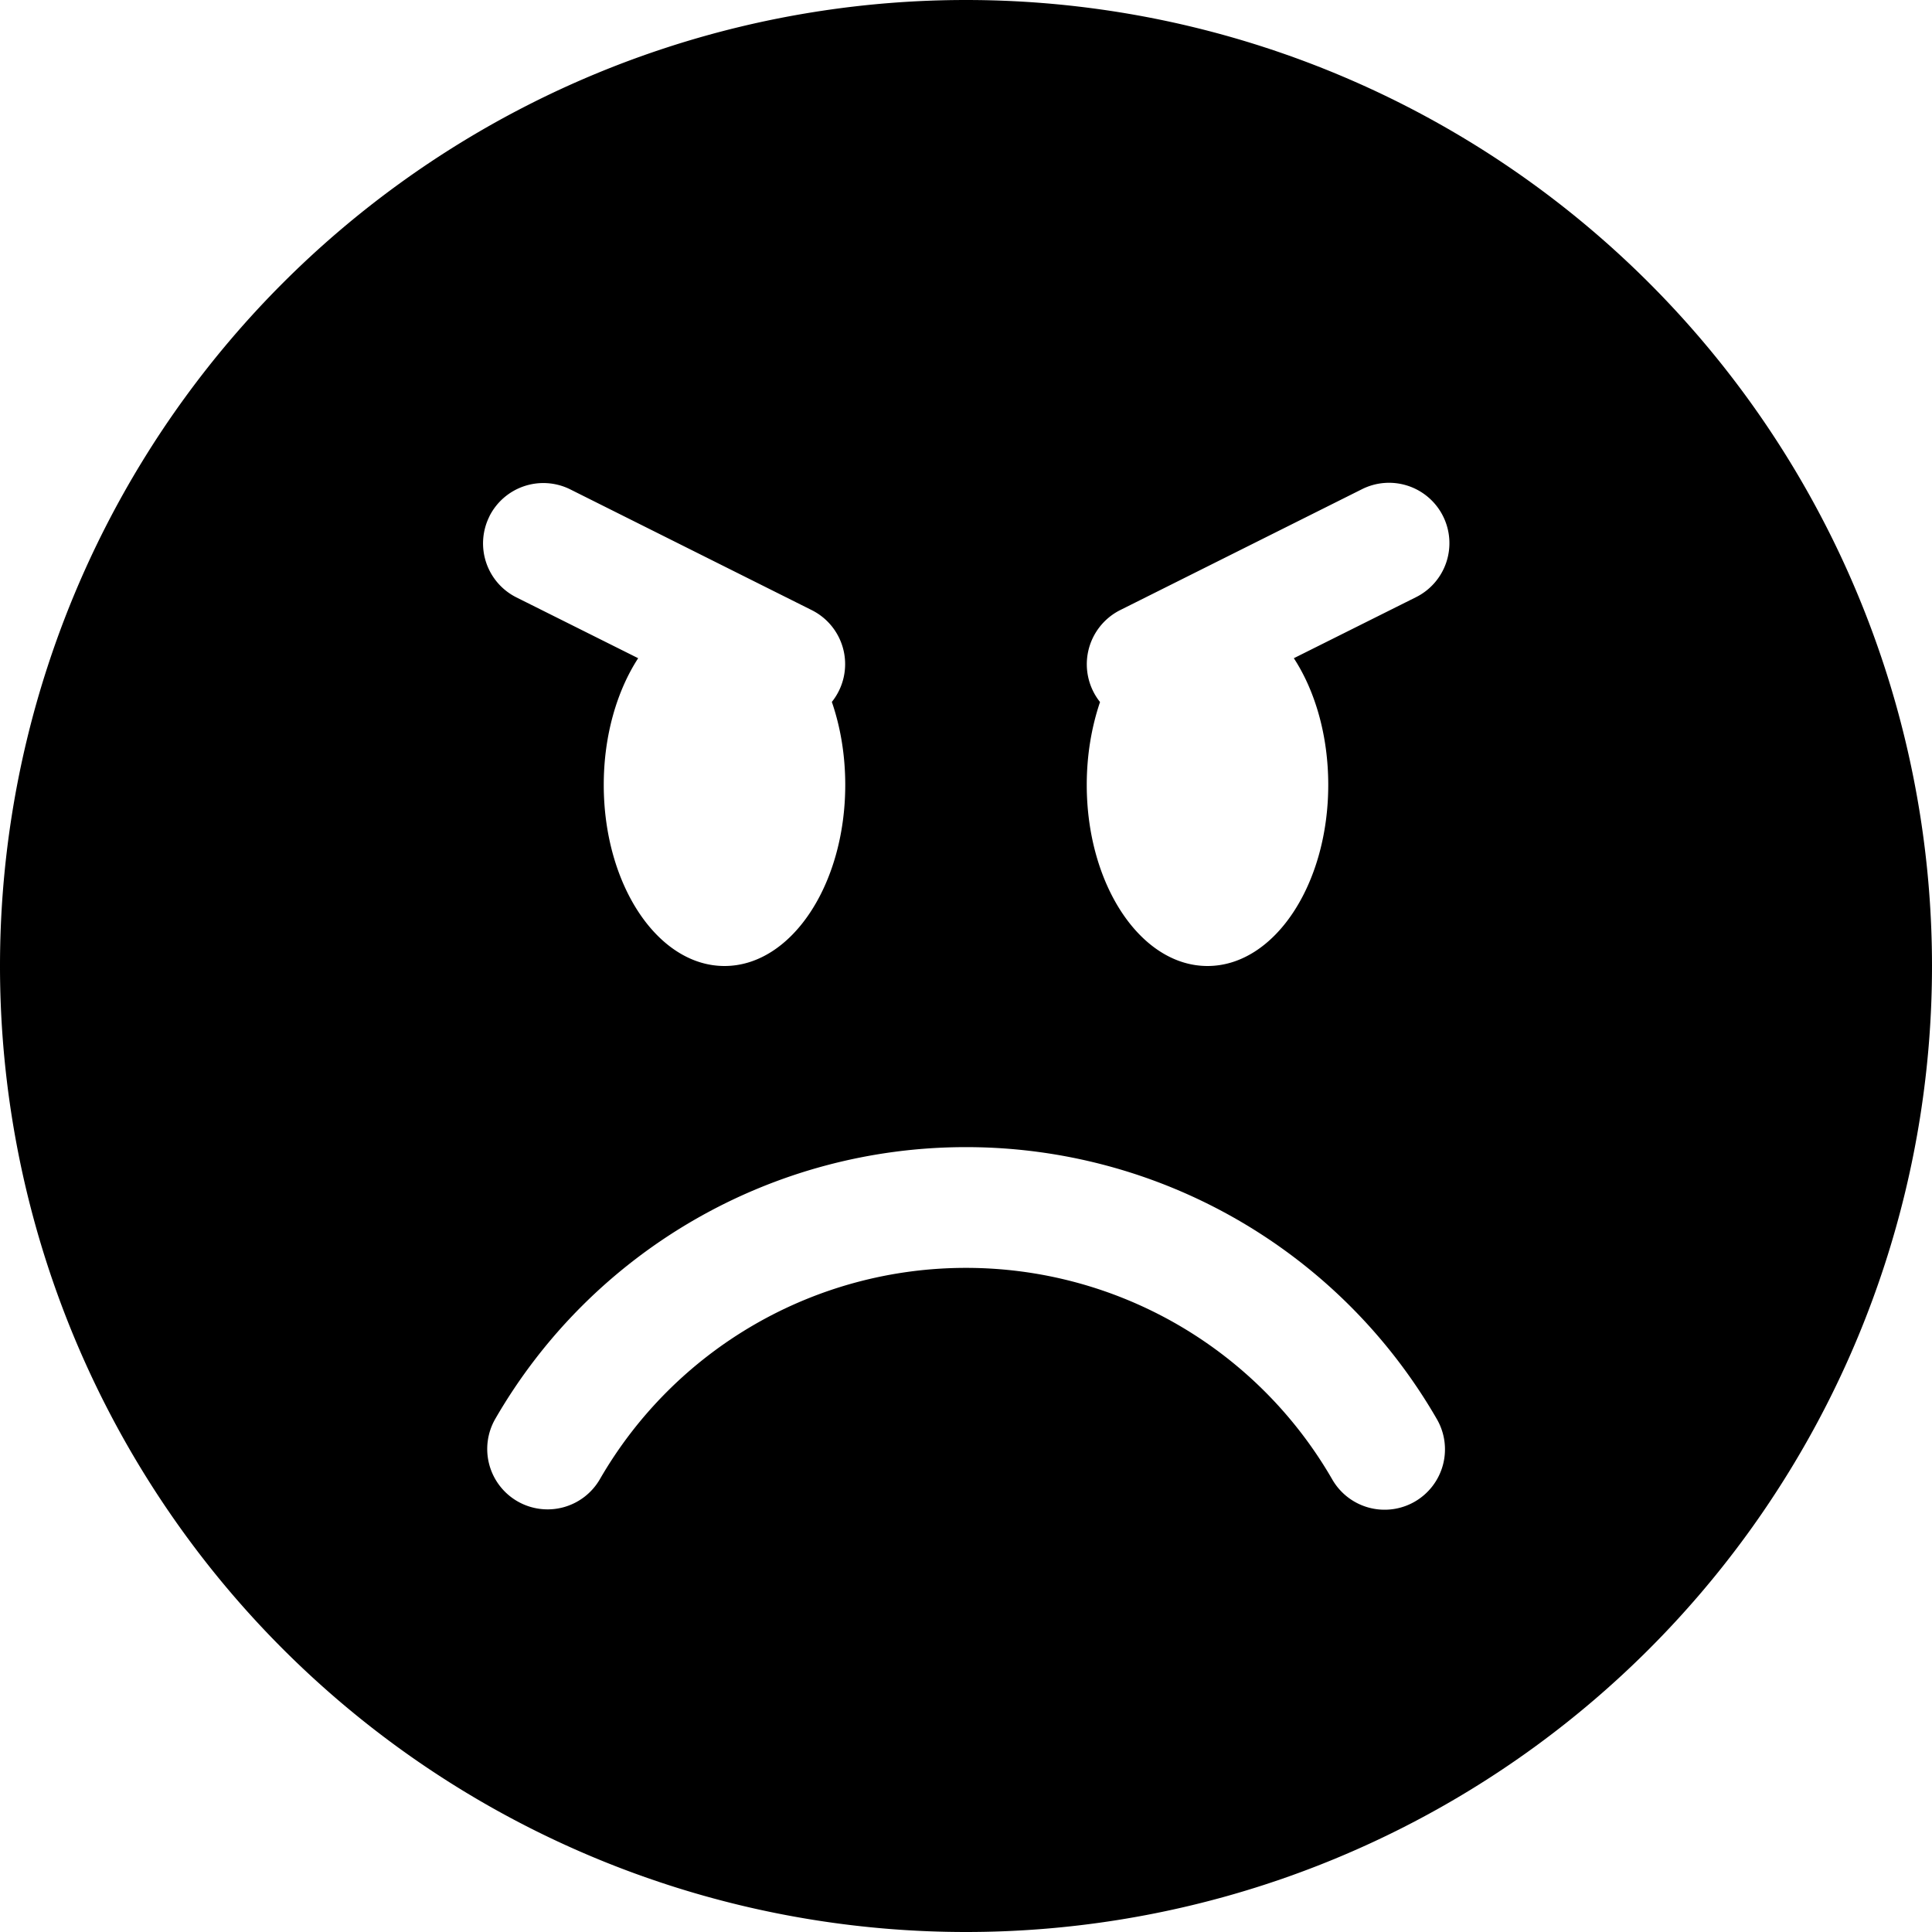 <svg xmlns="http://www.w3.org/2000/svg" fill="currentColor" viewBox="0 0 16 16" width="20" height="20"><path d="M8 16A8 8 0 108 0a8 8 0 000 16M4.053 4.276a.5.5 0 01.67-.223l2 1a.5.5 0 01.166.76c.071.206.111.44.111.687C7 7.328 6.552 8 6 8s-1-.672-1-1.5c0-.408.109-.778.285-1.049l-1.009-.504a.5.5 0 01-.223-.67zm.232 8.157a.5.5 0 01-.183-.683A4.5 4.5 0 018 9.5a4.5 4.5 0 013.898 2.25.5.5 0 11-.866.5A3.5 3.5 0 008 10.5a3.5 3.5 0 00-3.032 1.75.5.5 0 01-.683.183M10 8c-.552 0-1-.672-1-1.5 0-.247.04-.48.11-.686a.502.502 0 01.166-.761l2-1a.5.5 0 11.448.894l-1.009.504c.176.27.285.64.285 1.049 0 .828-.448 1.5-1 1.5"/></svg>